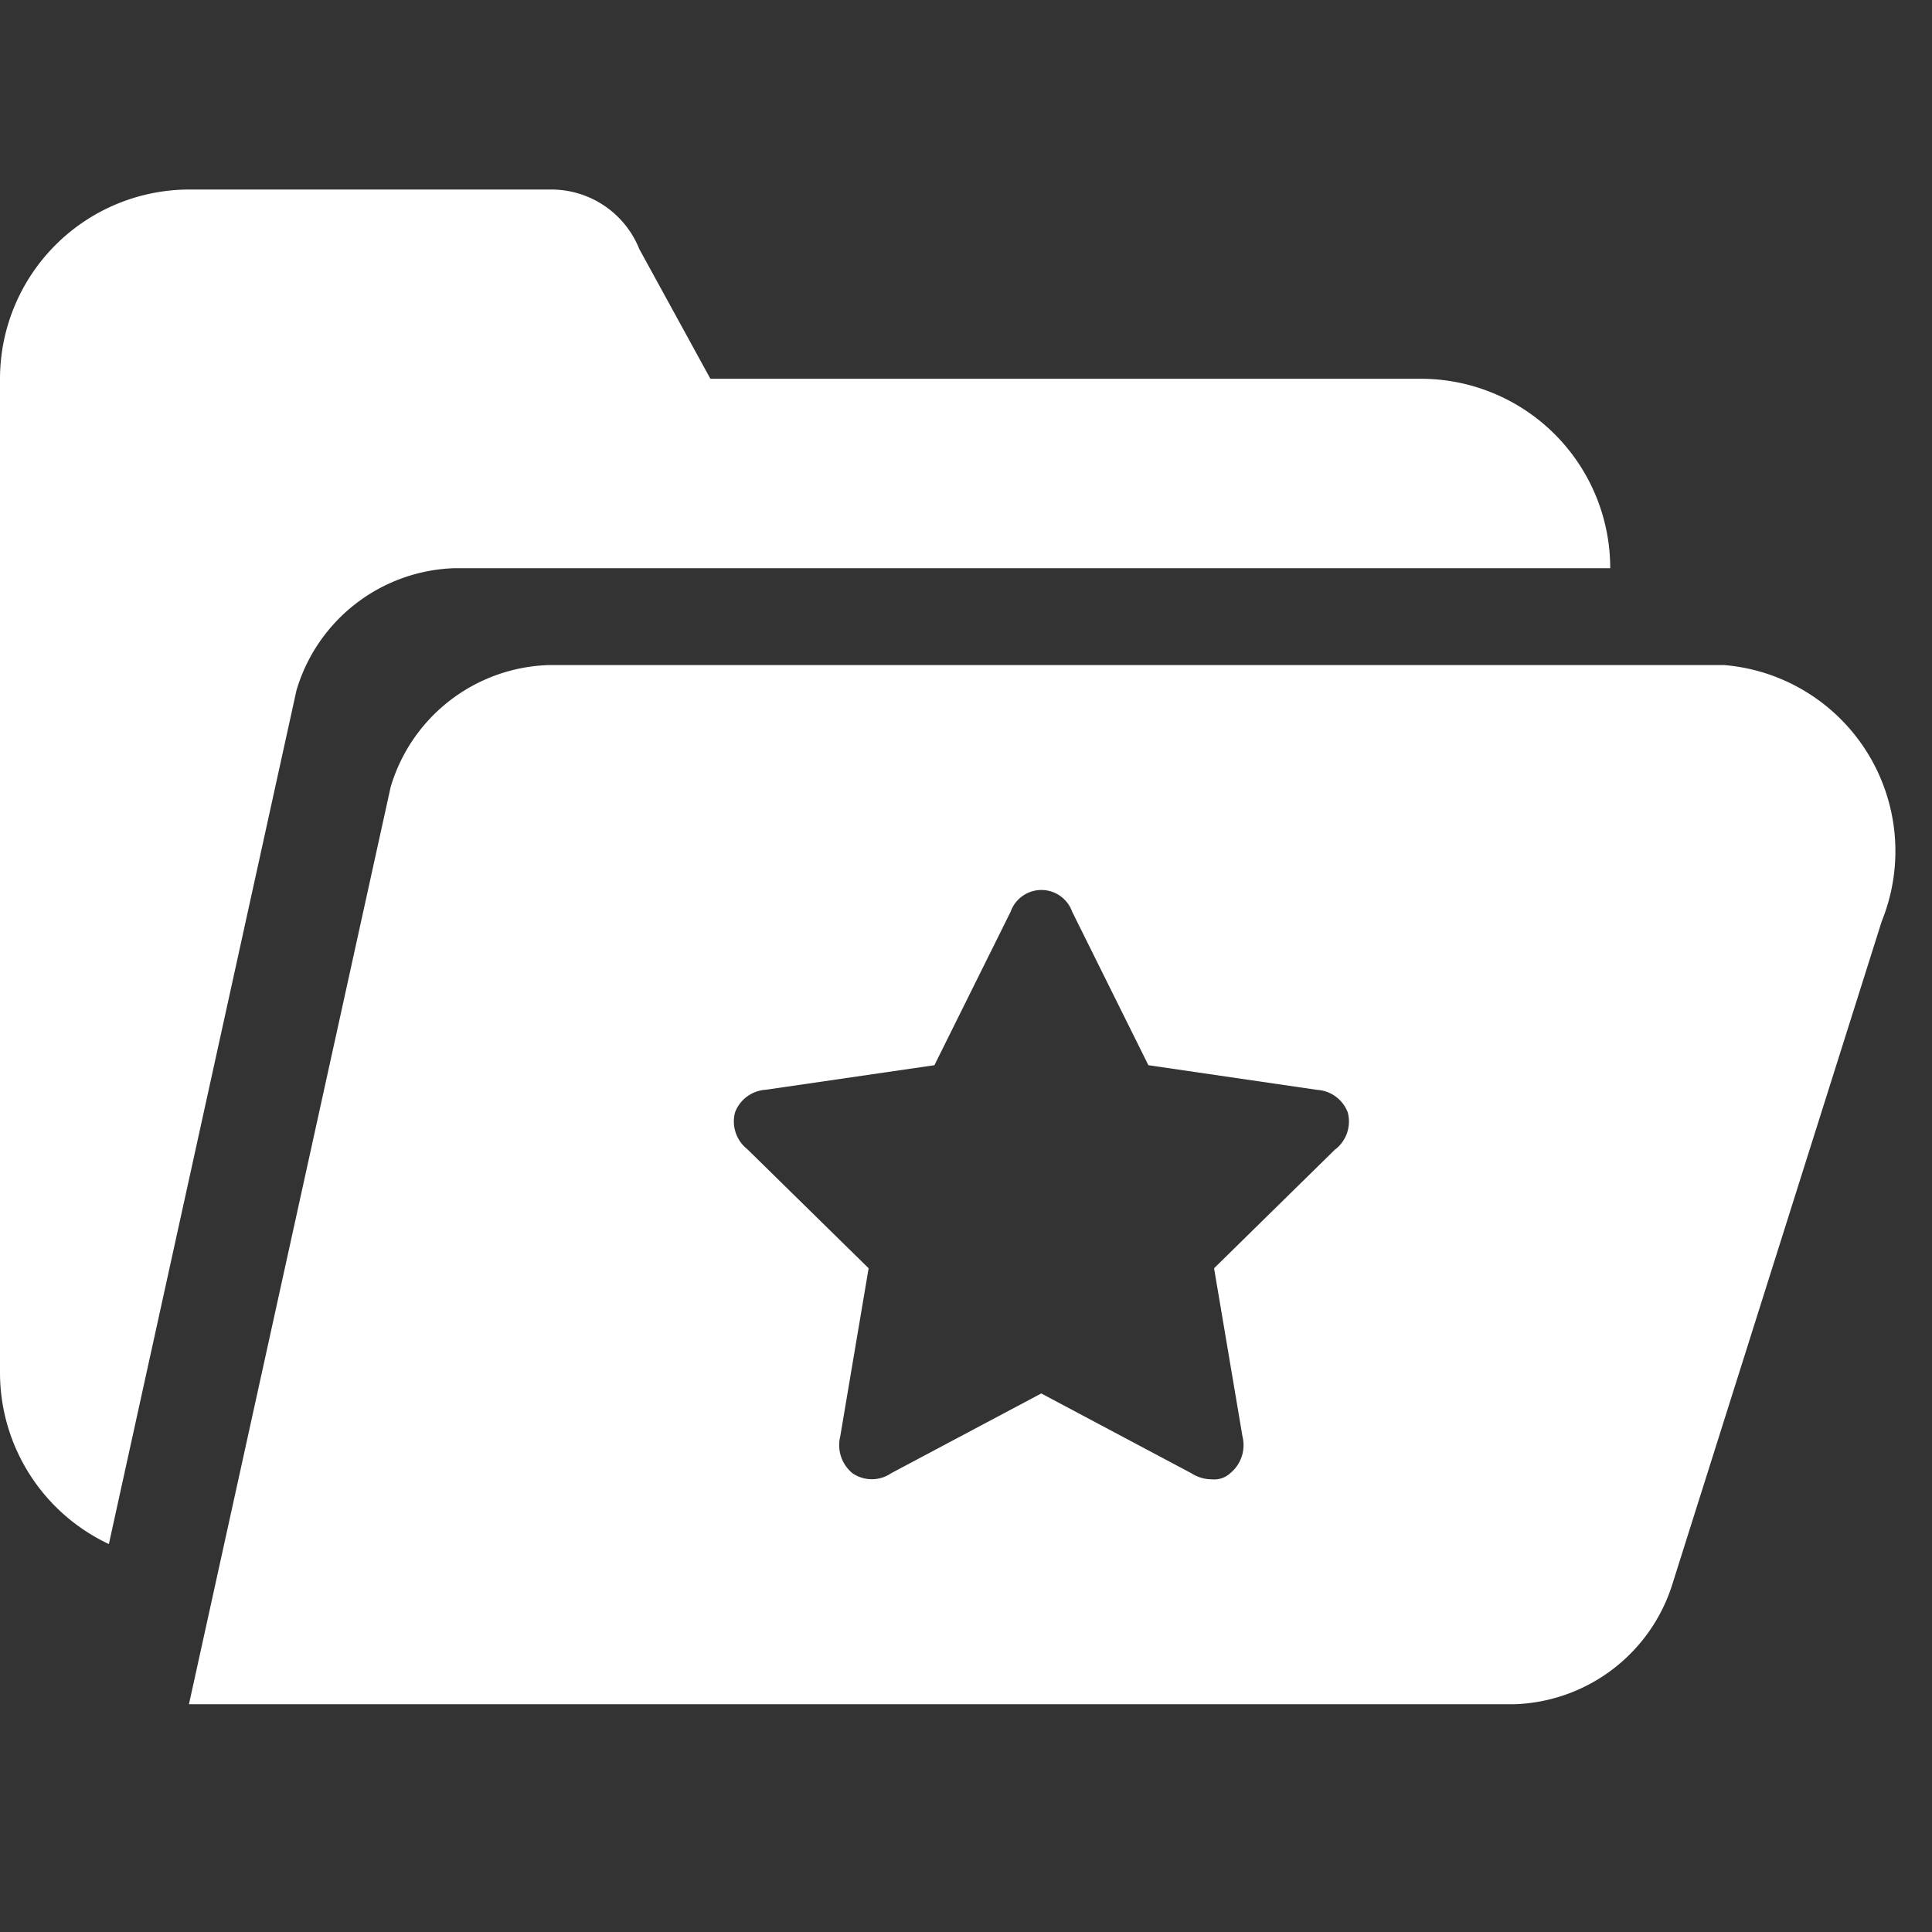 <svg xmlns="http://www.w3.org/2000/svg" xmlns:xlink="http://www.w3.org/1999/xlink" width="20" height="20" viewBox="0 0 20 20"><rect x="0" y="0" width="20" height="20" fill="#333333" stroke="none"/><defs><style>.a{fill:none;}.b{fill:url(#a);}.c{fill:url(#b);}</style><linearGradient id="a" x2="0.539" y2="0.89" gradientUnits="objectBoundingBox"><stop offset="0" stop-color="#fff"/><stop offset="1" stop-color="#fff"/></linearGradient><linearGradient id="b" x1="0.234" y1="0.075" x2="0.798" y2="1.1" gradientUnits="objectBoundingBox"><stop offset="0" stop-color="#fff"/><stop offset="1" stop-color="#fff"/></linearGradient></defs><g transform="translate(-1429 -389)"><rect class="a" width="20" height="20" transform="translate(1429 389)"/><g transform="translate(1429 390.96)"><path class="b" d="M3.581,6.185A1.765,1.765,0,0,1,5.213,4.92H17.181A1.961,1.961,0,0,0,15.22,2.959H7.866L7.13,1.616A.981.981,0,0,0,6.223,1H2.473A1.961,1.961,0,0,0,.512,2.959V13.253a1.961,1.961,0,0,0,1.127,1.769L3.581,6.185Zm13.369,7.97a1.938,1.938,0,0,0,.23-.647l-.231.647Z" transform="translate(-0.512 -0.998)"/><path class="c" d="M144.152,320.358H131.976a1.764,1.764,0,0,0-1.632,1.262l-2.088,9.495h13.725a1.774,1.774,0,0,0,1.637-1.261l2.162-6.845A1.933,1.933,0,0,0,144.152,320.358Zm-4.029,5.012-1.255,1.232.294,1.74a.376.376,0,0,1-.127.382.246.246,0,0,1-.191.063.393.393,0,0,1-.211-.063l-1.554-.826-1.554.826a.354.354,0,0,1-.4,0,.376.376,0,0,1-.127-.381l.294-1.741-1.255-1.232a.366.366,0,0,1-.128-.381.363.363,0,0,1,.319-.235l1.745-.254.789-1.589a.338.338,0,0,1,.637,0l.789,1.589,1.745.255a.363.363,0,0,1,.319.234.366.366,0,0,1-.127.381Z" transform="translate(-126.3 -315.433)"/></g></g></svg>
